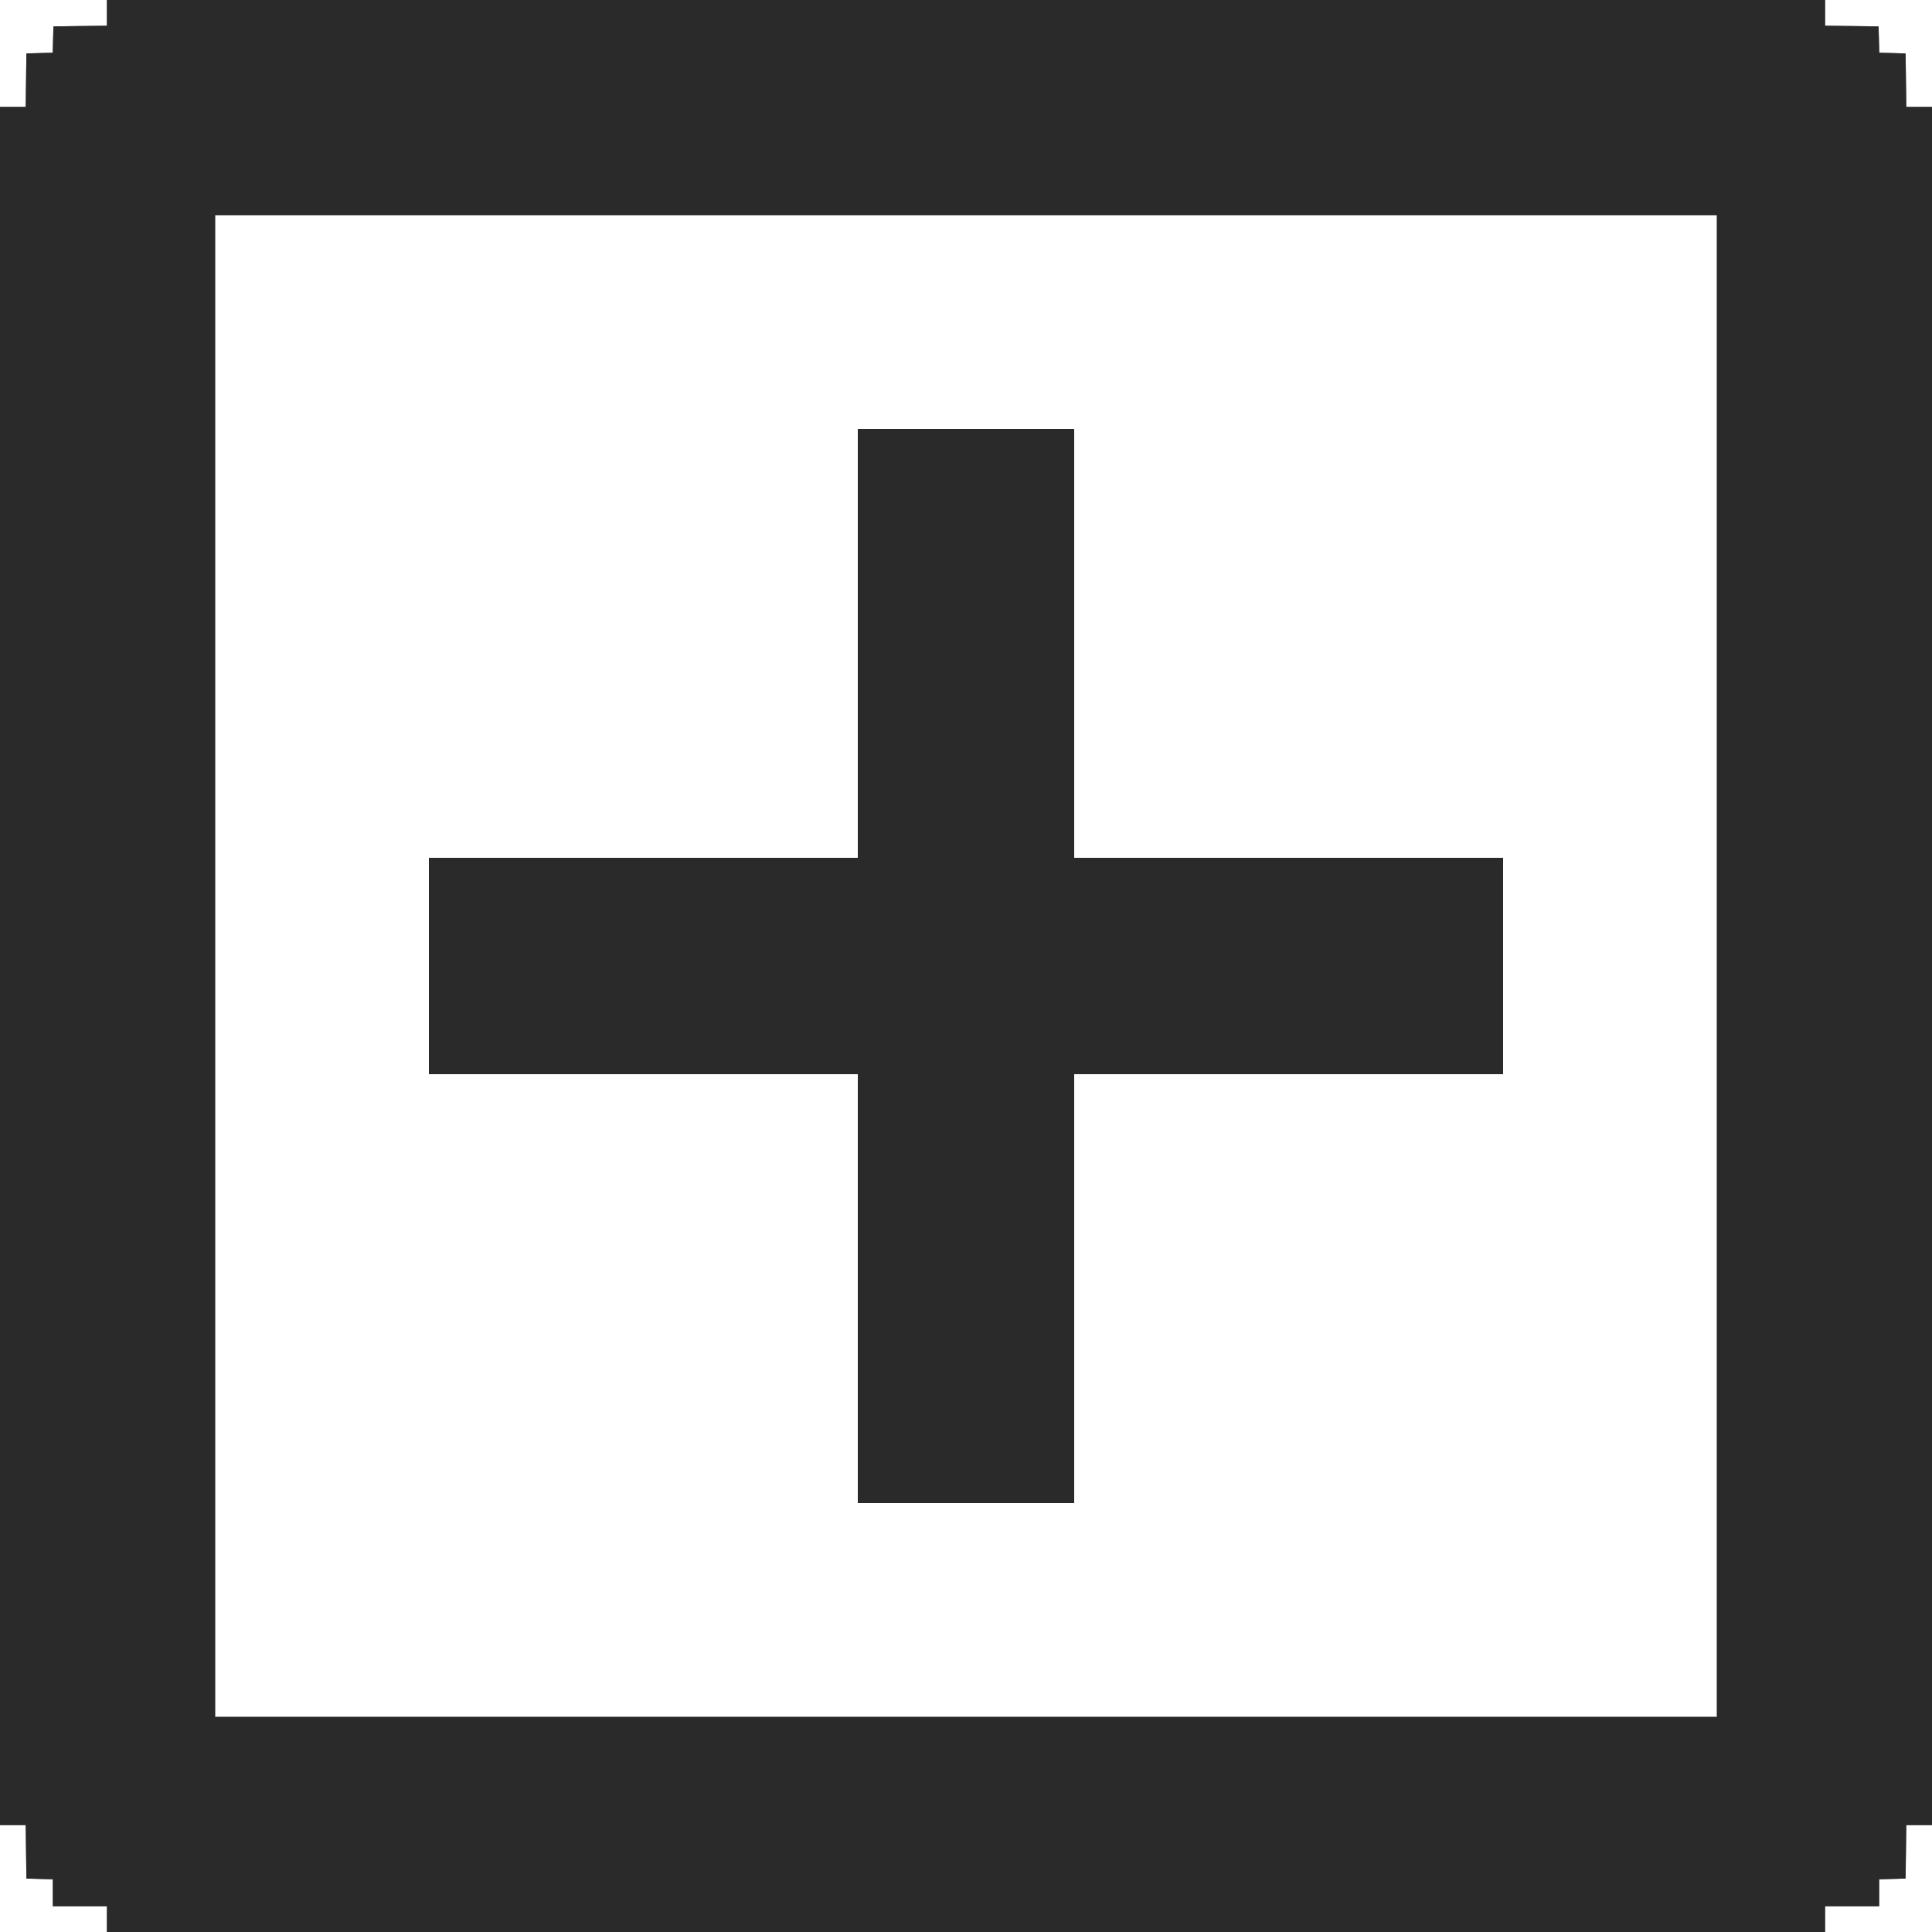 <svg width="80" height="80" viewBox="0 0 80 80" fill="none" xmlns="http://www.w3.org/2000/svg">
<path fill-rule="evenodd" clip-rule="evenodd" d="M4.427 0.532V1.064L3.32 1.079L2.213 1.093L2.198 1.638L2.183 2.183L1.638 2.198L1.093 2.213L1.079 3.32L1.064 4.427H0.532H0V40V75.573H0.532H1.064L1.079 76.68L1.093 77.787L1.64 77.802L2.187 77.817V78.375V78.933H3.307H4.427V79.467V80H40H75.573V79.467V78.933H76.693H77.813V78.375V77.817L78.36 77.802L78.907 77.787L78.921 76.68L78.936 75.573H79.468H80V40V4.427H79.468H78.936L78.921 3.32L78.907 2.213L78.362 2.198L77.817 2.183L77.802 1.638L77.787 1.093L76.68 1.079L75.573 1.064V0.532V0H40H4.427V0.532ZM71.093 40V71.093H40H8.907V40V8.907H40H71.093V40ZM35.52 26.64V35.52H26.64H17.76V40V44.48H26.64H35.52V53.36V62.24H40H44.48V53.36V44.48H53.36H62.24V40V35.52H53.36H44.48V26.64V17.76H40H35.52V26.64Z" fill="black" fill-opacity="0.2"/>
<path fill-rule="evenodd" clip-rule="evenodd" d="M4.427 0.532V1.064L3.32 1.079L2.213 1.093L2.198 1.638L2.183 2.183L1.638 2.198L1.093 2.213L1.079 3.32L1.064 4.427H0.532H0V40V75.573H0.532H1.064L1.079 76.68L1.093 77.787L1.64 77.802L2.187 77.817V78.375V78.933H3.307H4.427V79.467V80H40H75.573V79.467V78.933H76.693H77.813V78.375V77.817L78.36 77.802L78.907 77.787L78.921 76.68L78.936 75.573H79.468H80V40V4.427H79.468H78.936L78.921 3.32L78.907 2.213L78.362 2.198L77.817 2.183L77.802 1.638L77.787 1.093L76.68 1.079L75.573 1.064V0.532V0H40H4.427V0.532ZM71.093 40V71.093H40H8.907V40V8.907H40H71.093V40ZM35.52 26.64V35.52H26.64H17.76V40V44.48H26.64H35.52V53.36V62.24H40H44.48V53.36V44.48H53.36H62.24V40V35.52H53.36H44.48V26.64V17.76H40H35.52V26.64Z" fill="black" fill-opacity="0.2"/>
<path fill-rule="evenodd" clip-rule="evenodd" d="M4.427 0.532V1.064L3.32 1.079L2.213 1.093L2.198 1.638L2.183 2.183L1.638 2.198L1.093 2.213L1.079 3.32L1.064 4.427H0.532H0V40V75.573H0.532H1.064L1.079 76.68L1.093 77.787L1.64 77.802L2.187 77.817V78.375V78.933H3.307H4.427V79.467V80H40H75.573V79.467V78.933H76.693H77.813V78.375V77.817L78.36 77.802L78.907 77.787L78.921 76.68L78.936 75.573H79.468H80V40V4.427H79.468H78.936L78.921 3.32L78.907 2.213L78.362 2.198L77.817 2.183L77.802 1.638L77.787 1.093L76.68 1.079L75.573 1.064V0.532V0H40H4.427V0.532ZM71.093 40V71.093H40H8.907V40V8.907H40H71.093V40ZM35.52 26.64V35.52H26.64H17.76V40V44.48H26.64H35.52V53.36V62.24H40H44.48V53.36V44.48H53.36H62.24V40V35.52H53.36H44.48V26.64V17.76H40H35.52V26.64Z" fill="black" fill-opacity="0.2"/>
<path fill-rule="evenodd" clip-rule="evenodd" d="M4.427 0.532V1.064L3.32 1.079L2.213 1.093L2.198 1.638L2.183 2.183L1.638 2.198L1.093 2.213L1.079 3.32L1.064 4.427H0.532H0V40V75.573H0.532H1.064L1.079 76.68L1.093 77.787L1.64 77.802L2.187 77.817V78.375V78.933H3.307H4.427V79.467V80H40H75.573V79.467V78.933H76.693H77.813V78.375V77.817L78.36 77.802L78.907 77.787L78.921 76.68L78.936 75.573H79.468H80V40V4.427H79.468H78.936L78.921 3.32L78.907 2.213L78.362 2.198L77.817 2.183L77.802 1.638L77.787 1.093L76.68 1.079L75.573 1.064V0.532V0H40H4.427V0.532ZM71.093 40V71.093H40H8.907V40V8.907H40H71.093V40ZM35.52 26.64V35.52H26.64H17.76V40V44.48H26.64H35.52V53.36V62.24H40H44.48V53.36V44.48H53.36H62.24V40V35.52H53.36H44.48V26.64V17.76H40H35.52V26.64Z" fill="black" fill-opacity="0.2"/>
<path fill-rule="evenodd" clip-rule="evenodd" d="M4.427 0.532V1.064L3.32 1.079L2.213 1.093L2.198 1.638L2.183 2.183L1.638 2.198L1.093 2.213L1.079 3.32L1.064 4.427H0.532H0V40V75.573H0.532H1.064L1.079 76.68L1.093 77.787L1.64 77.802L2.187 77.817V78.375V78.933H3.307H4.427V79.467V80H40H75.573V79.467V78.933H76.693H77.813V78.375V77.817L78.36 77.802L78.907 77.787L78.921 76.68L78.936 75.573H79.468H80V40V4.427H79.468H78.936L78.921 3.32L78.907 2.213L78.362 2.198L77.817 2.183L77.802 1.638L77.787 1.093L76.68 1.079L75.573 1.064V0.532V0H40H4.427V0.532ZM71.093 40V71.093H40H8.907V40V8.907H40H71.093V40ZM35.52 26.64V35.52H26.64H17.76V40V44.48H26.64H35.52V53.36V62.24H40H44.48V53.36V44.48H53.36H62.24V40V35.52H53.36H44.48V26.64V17.76H40H35.52V26.64Z" fill="black" fill-opacity="0.2"/>
<path fill-rule="evenodd" clip-rule="evenodd" d="M4.427 0.532V1.064L3.32 1.079L2.213 1.093L2.198 1.638L2.183 2.183L1.638 2.198L1.093 2.213L1.079 3.32L1.064 4.427H0.532H0V40V75.573H0.532H1.064L1.079 76.68L1.093 77.787L1.64 77.802L2.187 77.817V78.375V78.933H3.307H4.427V79.467V80H40H75.573V79.467V78.933H76.693H77.813V78.375V77.817L78.36 77.802L78.907 77.787L78.921 76.68L78.936 75.573H79.468H80V40V4.427H79.468H78.936L78.921 3.32L78.907 2.213L78.362 2.198L77.817 2.183L77.802 1.638L77.787 1.093L76.68 1.079L75.573 1.064V0.532V0H40H4.427V0.532ZM71.093 40V71.093H40H8.907V40V8.907H40H71.093V40ZM35.52 26.64V35.52H26.64H17.76V40V44.48H26.64H35.52V53.36V62.24H40H44.48V53.36V44.48H53.36H62.24V40V35.52H53.36H44.48V26.64V17.76H40H35.52V26.64Z" fill="black" fill-opacity="0.2"/>
<path fill-rule="evenodd" clip-rule="evenodd" d="M4.427 0.532V1.064L3.32 1.079L2.213 1.093L2.198 1.638L2.183 2.183L1.638 2.198L1.093 2.213L1.079 3.32L1.064 4.427H0.532H0V40V75.573H0.532H1.064L1.079 76.68L1.093 77.787L1.64 77.802L2.187 77.817V78.375V78.933H3.307H4.427V79.467V80H40H75.573V79.467V78.933H76.693H77.813V78.375V77.817L78.36 77.802L78.907 77.787L78.921 76.68L78.936 75.573H79.468H80V40V4.427H79.468H78.936L78.921 3.32L78.907 2.213L78.362 2.198L77.817 2.183L77.802 1.638L77.787 1.093L76.68 1.079L75.573 1.064V0.532V0H40H4.427V0.532ZM71.093 40V71.093H40H8.907V40V8.907H40H71.093V40ZM35.52 26.64V35.52H26.64H17.76V40V44.48H26.64H35.52V53.36V62.24H40H44.48V53.36V44.48H53.36H62.24V40V35.52H53.36H44.48V26.64V17.76H40H35.52V26.64Z" fill="black" fill-opacity="0.2"/>
<path fill-rule="evenodd" clip-rule="evenodd" d="M4.427 0.532V1.064L3.32 1.079L2.213 1.093L2.198 1.638L2.183 2.183L1.638 2.198L1.093 2.213L1.079 3.32L1.064 4.427H0.532H0V40V75.573H0.532H1.064L1.079 76.68L1.093 77.787L1.64 77.802L2.187 77.817V78.375V78.933H3.307H4.427V79.467V80H40H75.573V79.467V78.933H76.693H77.813V78.375V77.817L78.36 77.802L78.907 77.787L78.921 76.68L78.936 75.573H79.468H80V40V4.427H79.468H78.936L78.921 3.32L78.907 2.213L78.362 2.198L77.817 2.183L77.802 1.638L77.787 1.093L76.68 1.079L75.573 1.064V0.532V0H40H4.427V0.532ZM71.093 40V71.093H40H8.907V40V8.907H40H71.093V40ZM35.52 26.64V35.52H26.64H17.76V40V44.48H26.64H35.52V53.36V62.24H40H44.48V53.36V44.48H53.36H62.24V40V35.52H53.36H44.48V26.64V17.76H40H35.52V26.64Z" fill="black" fill-opacity="0.2"/>
</svg>
